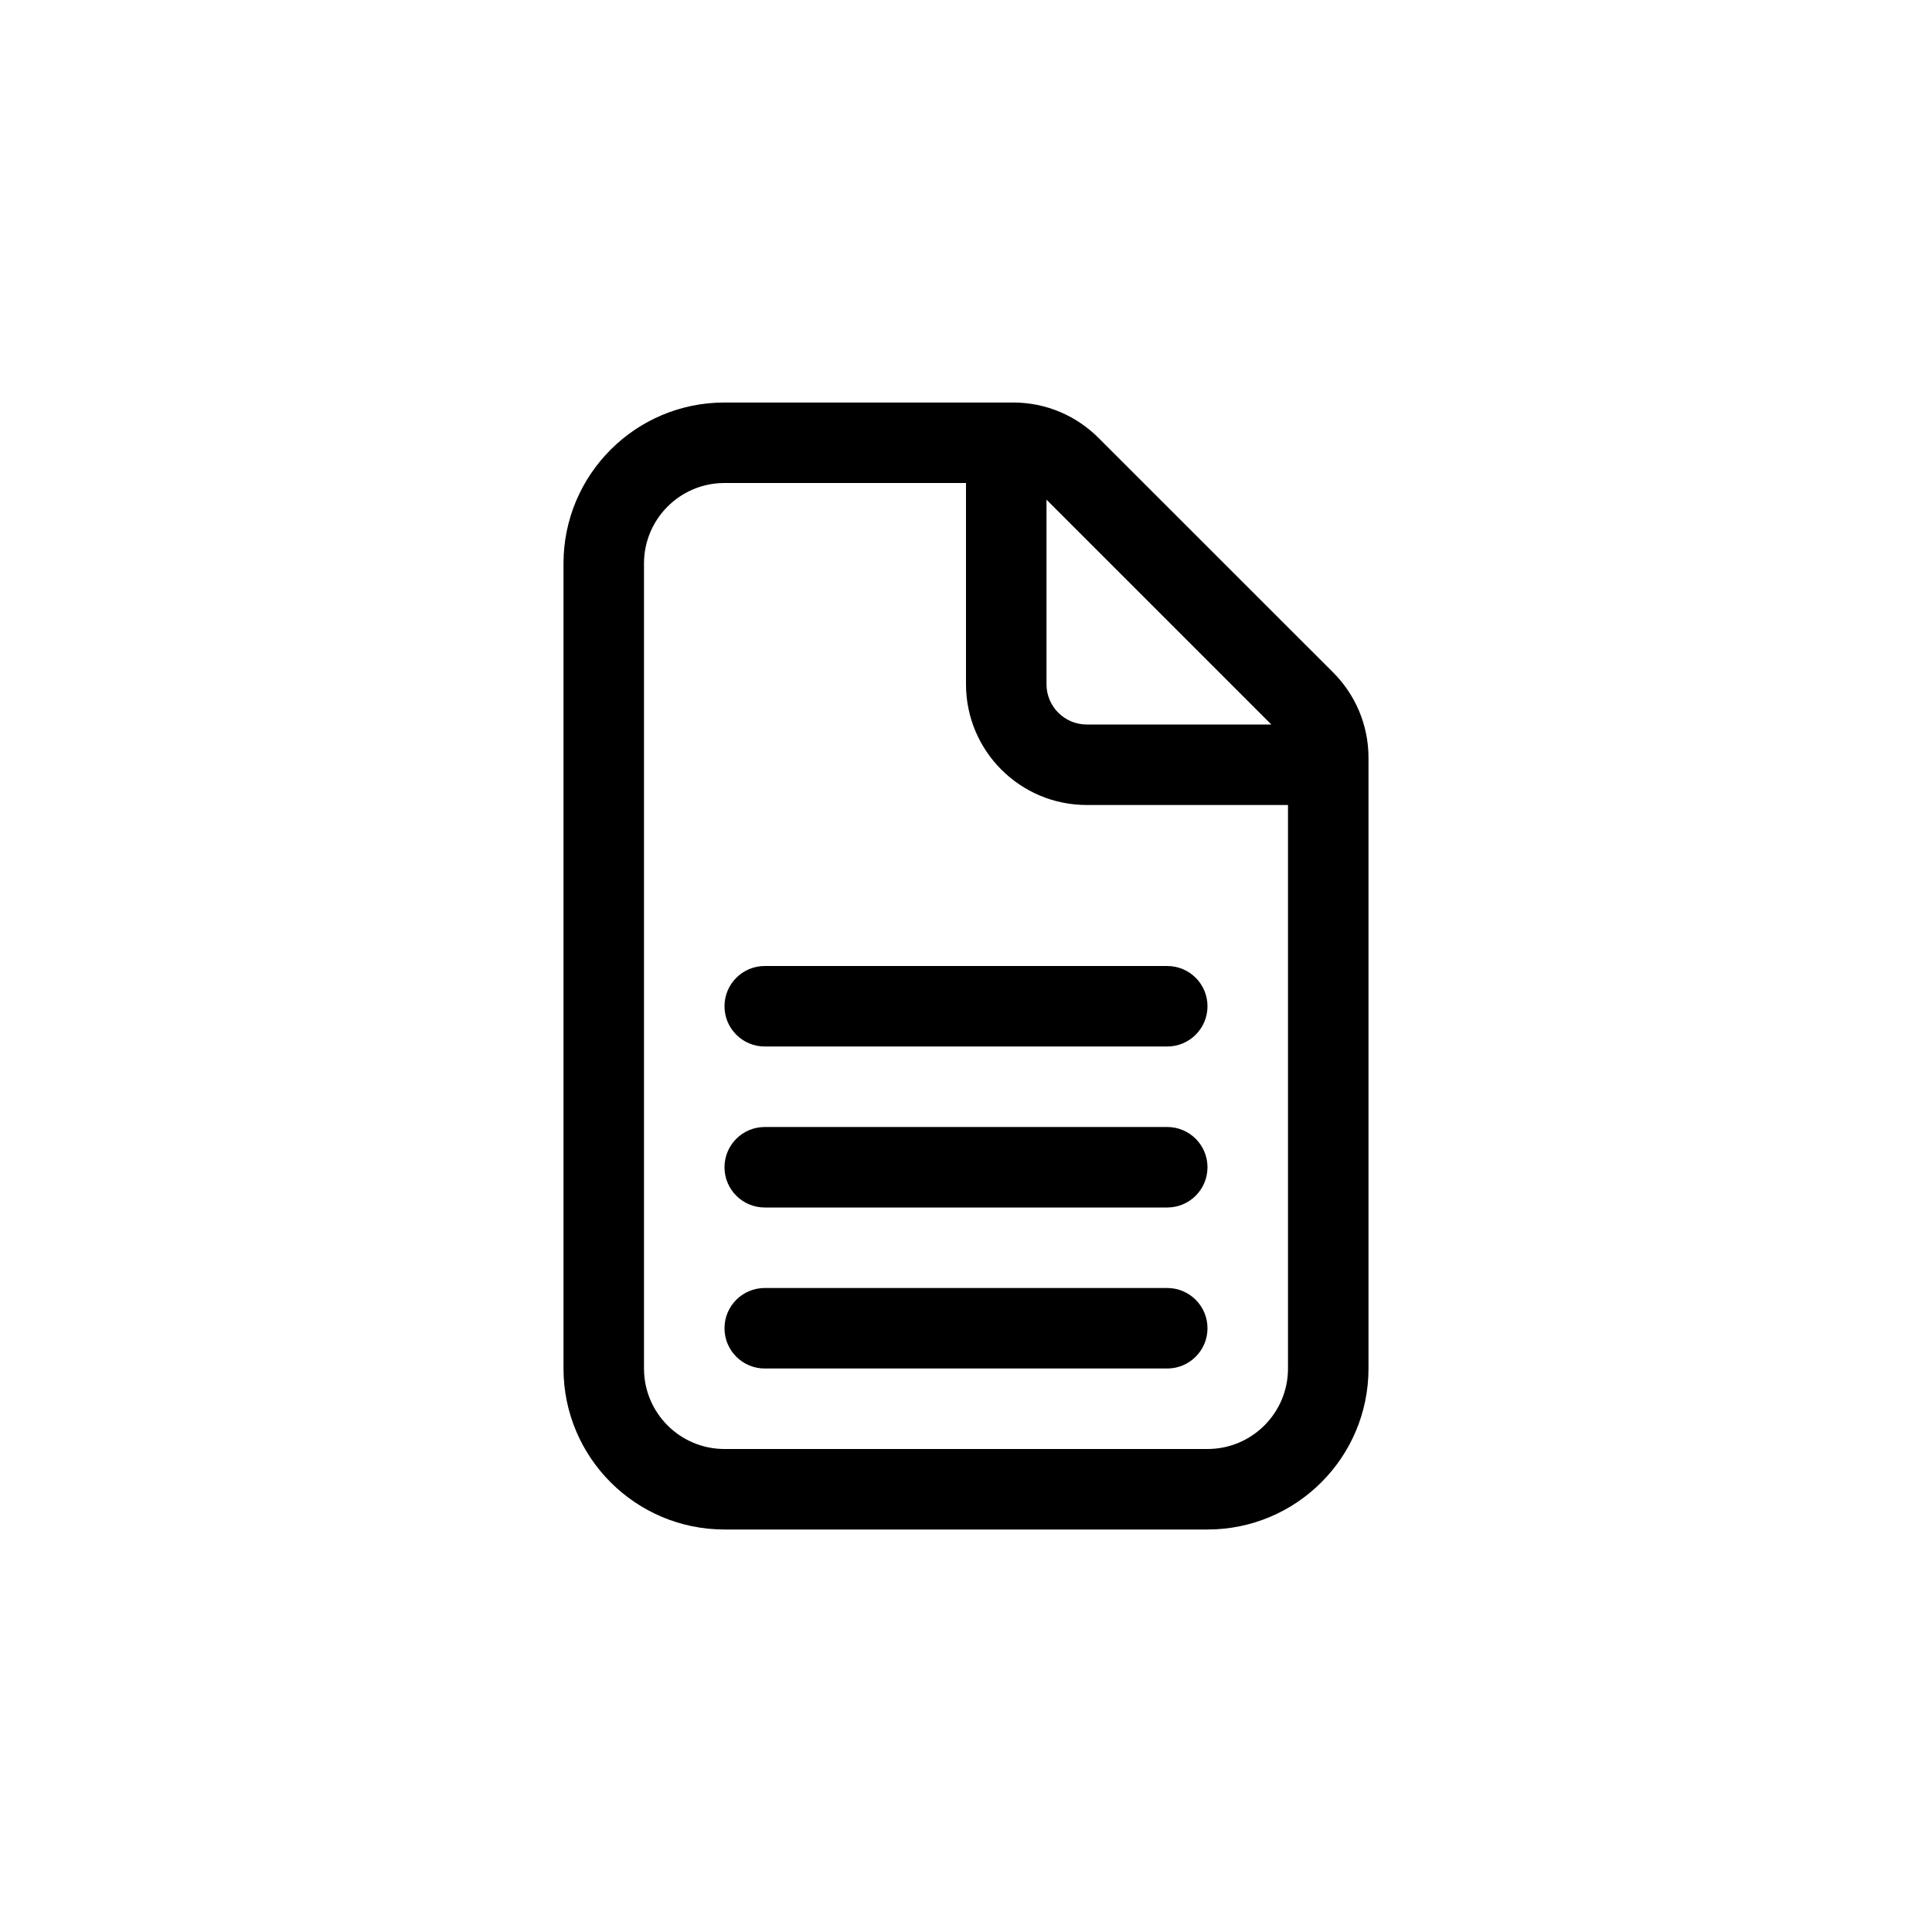 <!-- Generated by IcoMoon.io -->
<svg version="1.1" xmlns="http://www.w3.org/2000/svg" width="1024" height="1024" viewBox="0 0 1024 1024">
<title></title>
<g id="icomoon-ignore">
</g>
<path fill="#000" d="M298.666 298.667c0-47.128 38.205-85.333 85.333-85.333v0h153.003c17.664 0.010 33.652 7.174 45.226 18.752l124.374 124.331c11.573 11.58 18.731 27.574 18.731 45.24 0 0.003 0 0.005 0 0.008v0 323.669c0 47.128-38.205 85.333-85.333 85.333v0h-256c-47.128 0-85.333-38.205-85.333-85.333v0-426.667zM383.999 256c-23.564 0-42.667 19.103-42.667 42.667v0 426.667c0 23.564 19.103 42.667 42.667 42.667v0h256c23.564 0 42.667-19.103 42.667-42.667v0-298.667h-106.667c-35.346 0-64-28.654-64-64v0-106.667h-128zM575.999 384h97.835l-119.168-119.168v97.835c0 11.782 9.551 21.333 21.333 21.333v0zM405.332 512c-11.782 0-21.333 9.551-21.333 21.333s9.551 21.333 21.333 21.333v0h213.333c11.782 0 21.333-9.551 21.333-21.333s-9.551-21.333-21.333-21.333v0h-213.333zM383.999 618.667c0-11.782 9.551-21.333 21.333-21.333v0h213.333c11.782 0 21.333 9.551 21.333 21.333s-9.551 21.333-21.333 21.333v0h-213.333c-11.782 0-21.333-9.551-21.333-21.333v0zM405.332 682.667c-11.782 0-21.333 9.551-21.333 21.333s9.551 21.333 21.333 21.333v0h213.333c11.782 0 21.333-9.551 21.333-21.333s-9.551-21.333-21.333-21.333v0h-213.333z"></path>
</svg>

